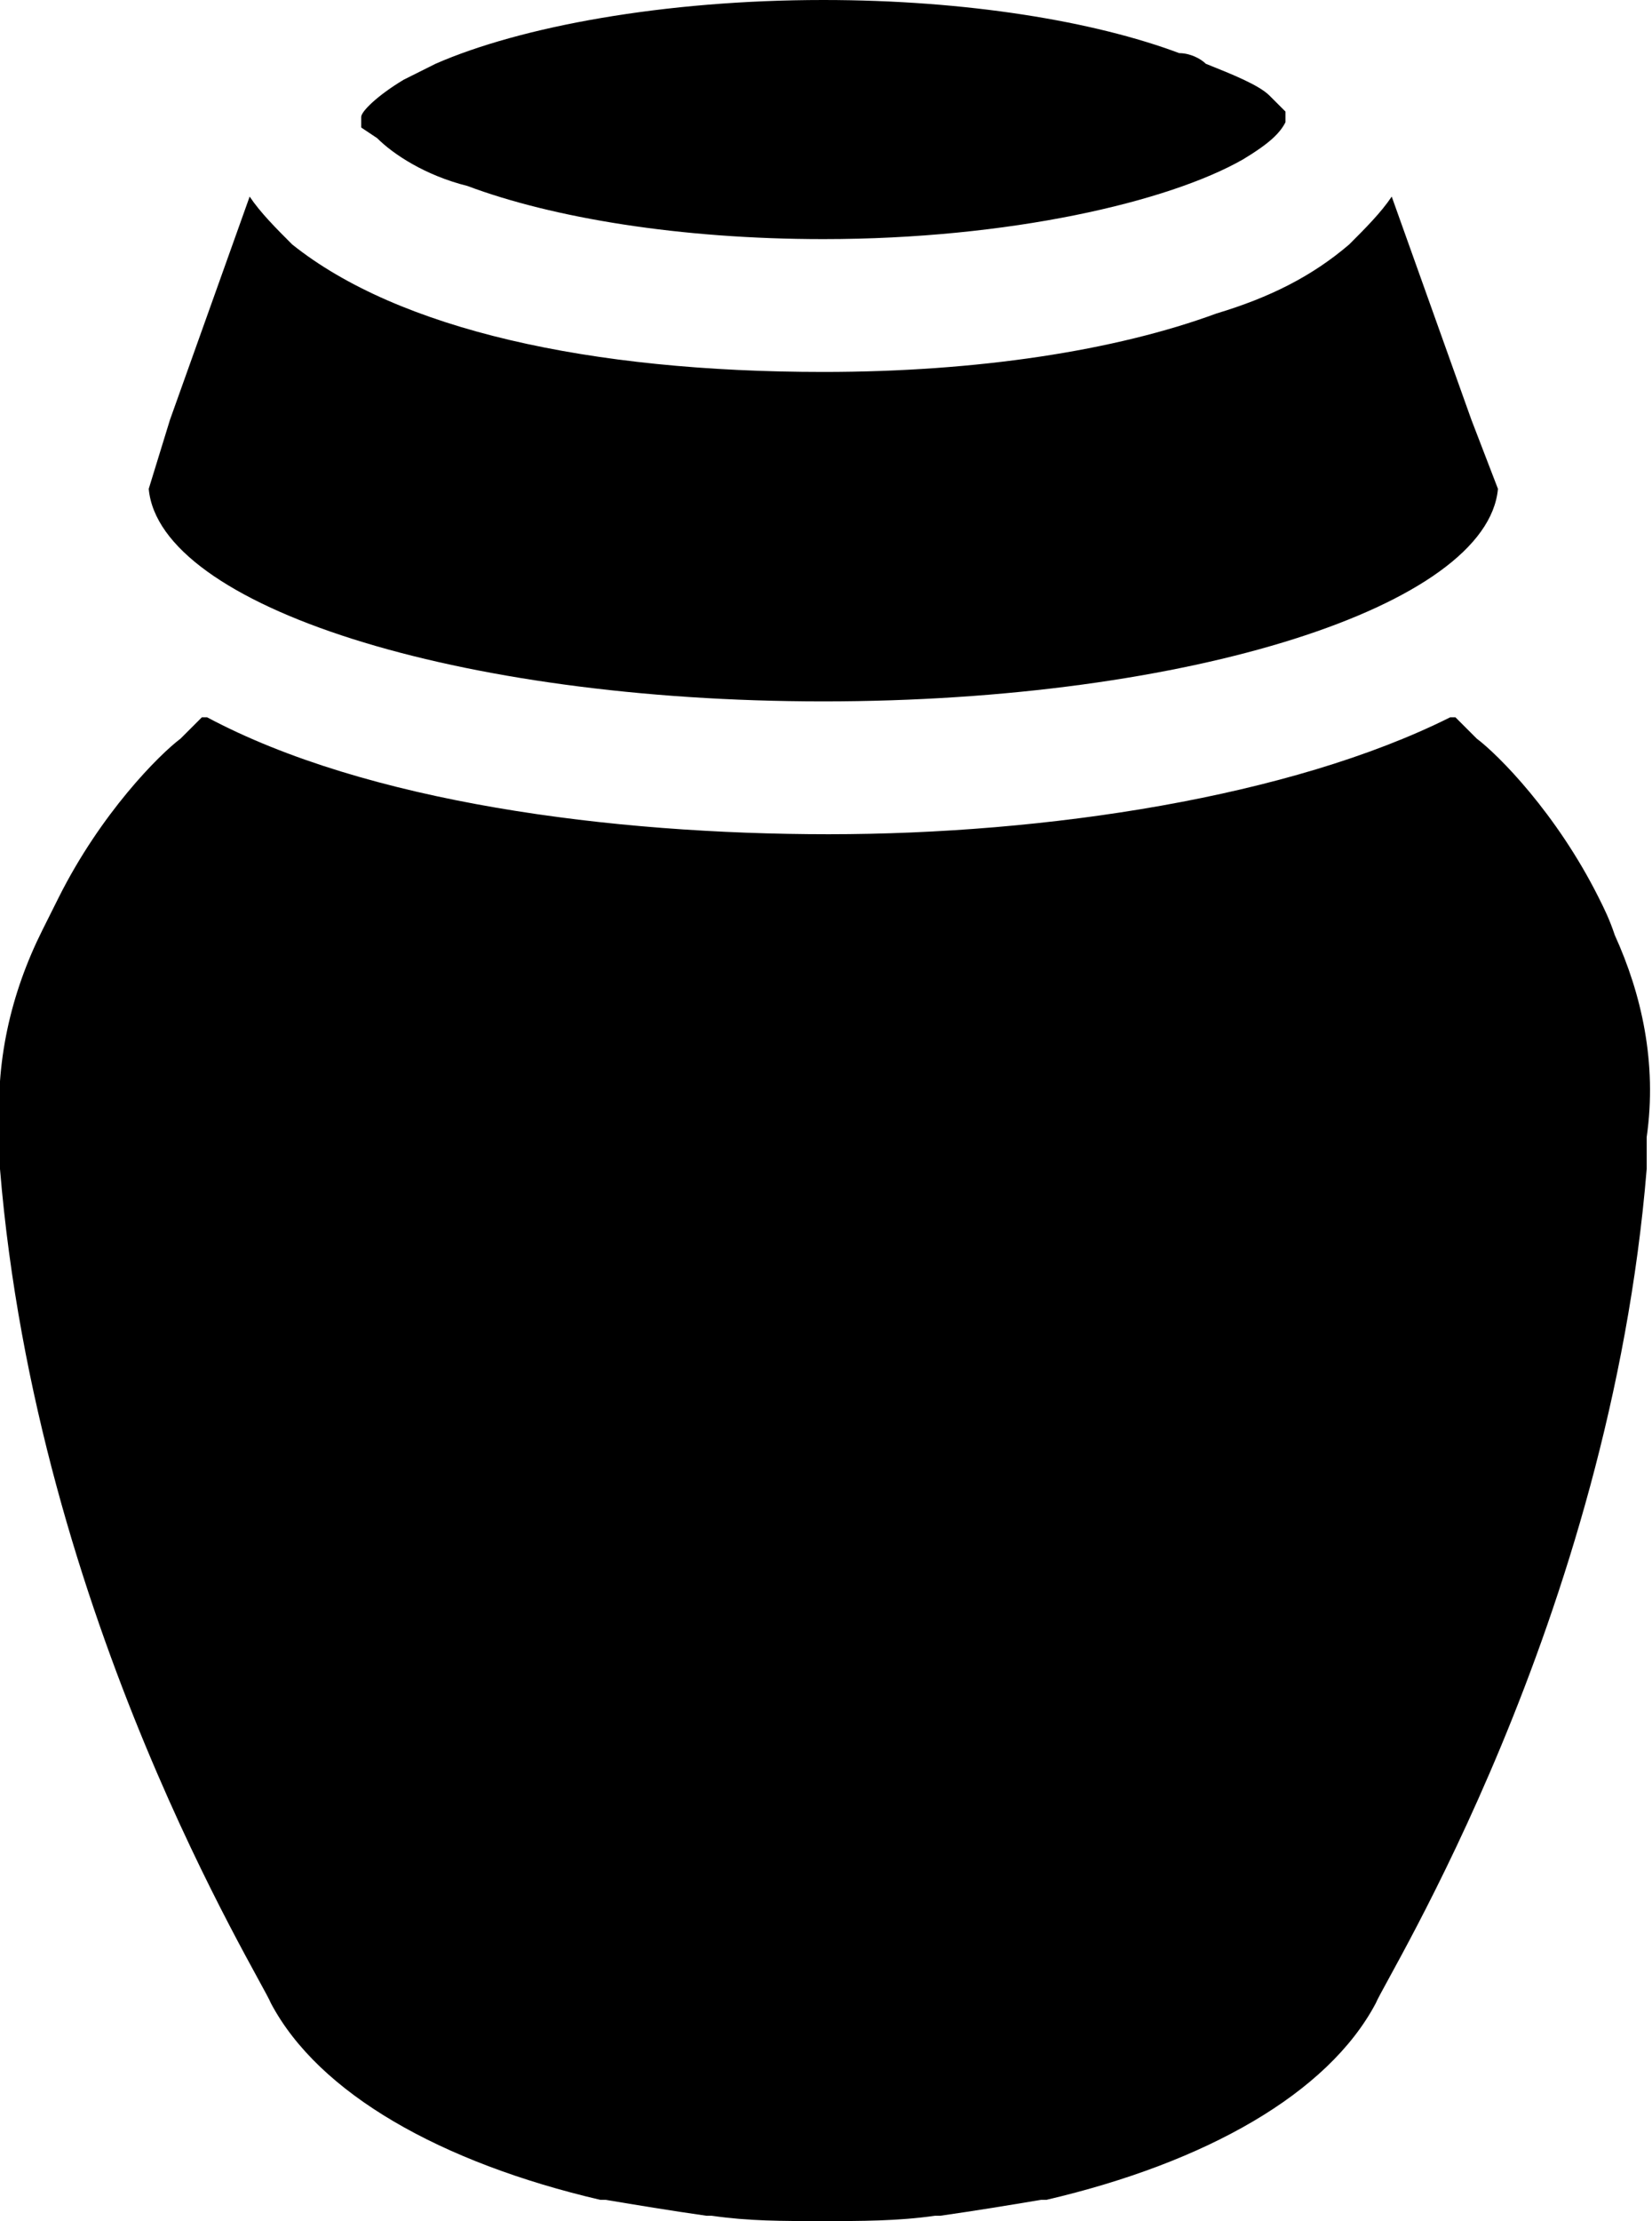 <?xml version="1.0" encoding="utf-8"?>
<!-- Generator: Adobe Illustrator 18.1.1, SVG Export Plug-In . SVG Version: 6.00 Build 0)  -->
<svg version="1.1" id="Layer_1" xmlns="http://www.w3.org/2000/svg" xmlns:xlink="http://www.w3.org/1999/xlink" x="0px" y="0px"
	 viewBox="0 0 31.1 41.8" enable-background="new 0 0 31.1 41.8" xml:space="preserve">
<g>
	<path d="M7.1,2.6C7.4,2.9,8,3.3,8.8,3.5c1.6,0.6,4,1,6.7,1C19,4.5,22,3.8,23.4,3c0.5-0.3,0.7-0.5,0.8-0.7l0-0.1l0-0.1l-0.3-0.3
		c-0.2-0.2-0.7-0.4-1.2-0.6C22.6,1.1,22.4,1,22.2,1c-1.6-0.6-4-1-6.7-1c-3,0-5.7,0.5-7.3,1.2C8,1.3,7.8,1.4,7.6,1.5
		C7.1,1.8,6.8,2.1,6.8,2.2l0,0.1l0,0.1L7.1,2.6z"/>
	<path d="M15.5,13.2c6.9,0,12.5-1.8,12.7-4h0l0,0l-0.5-1.3l-1.5-4.2c-0.2,0.3-0.5,0.6-0.8,0.9c-0.7,0.6-1.5,1-2.5,1.3
		C21,6.6,18.4,7,15.5,7c-2.2,0-4.2-0.2-5.9-0.6c-1.7-0.4-3.1-1-4.1-1.8C5.2,4.3,4.9,4,4.7,3.7L3.2,7.9L2.8,9.2v0l0,0
		C3,11.4,8.6,13.2,15.5,13.2z"/>
	<path d="M30.4,17.6C30.4,17.6,30.4,17.6,30.4,17.6c-0.1-0.3-0.2-0.5-0.3-0.7c-0.8-1.6-1.9-2.7-2.3-3l-0.4-0.4c0,0,0,0-0.1,0l0,0
		c-3,1.5-7.6,2.2-11.7,2.2c-4.1,0-8.7-0.6-11.7-2.2l0,0c0,0,0,0-0.1,0l-0.4,0.4c-0.4,0.3-1.5,1.4-2.3,3c-0.1,0.2-0.2,0.4-0.3,0.6
		c0,0,0,0,0,0C0.2,18.7-0.1,20,0,21.4c0,0.2,0,0.4,0,0.6c0.7,8.5,4.9,15.2,5.1,15.7c0.9,1.7,3.2,3,6.2,3.7c0,0,0.1,0,0.1,0
		c0.6,0.1,1.2,0.2,1.9,0.3c0,0,0.1,0,0.1,0c0.7,0.1,1.3,0.1,2.1,0.1c0,0,0,0,0,0c0,0,0,0,0,0c0.7,0,1.4,0,2.1-0.1c0,0,0.1,0,0.1,0
		c0.7-0.1,1.3-0.2,1.9-0.3c0,0,0.1,0,0.1,0c3-0.7,5.3-2,6.2-3.7c0.2-0.5,4.4-7.2,5.1-15.7c0-0.2,0-0.4,0-0.6
		C31.2,20,30.9,18.7,30.4,17.6z"/>
</g>
<g>
</g>
<g>
</g>
<g>
</g>
<g>
</g>
<g>
</g>
<g>
</g>
<g>
</g>
<g>
</g>
<g>
</g>
<g>
</g>
<g>
</g>
<g>
</g>
<g>
</g>
<g>
</g>
<g>
</g>
</svg>
